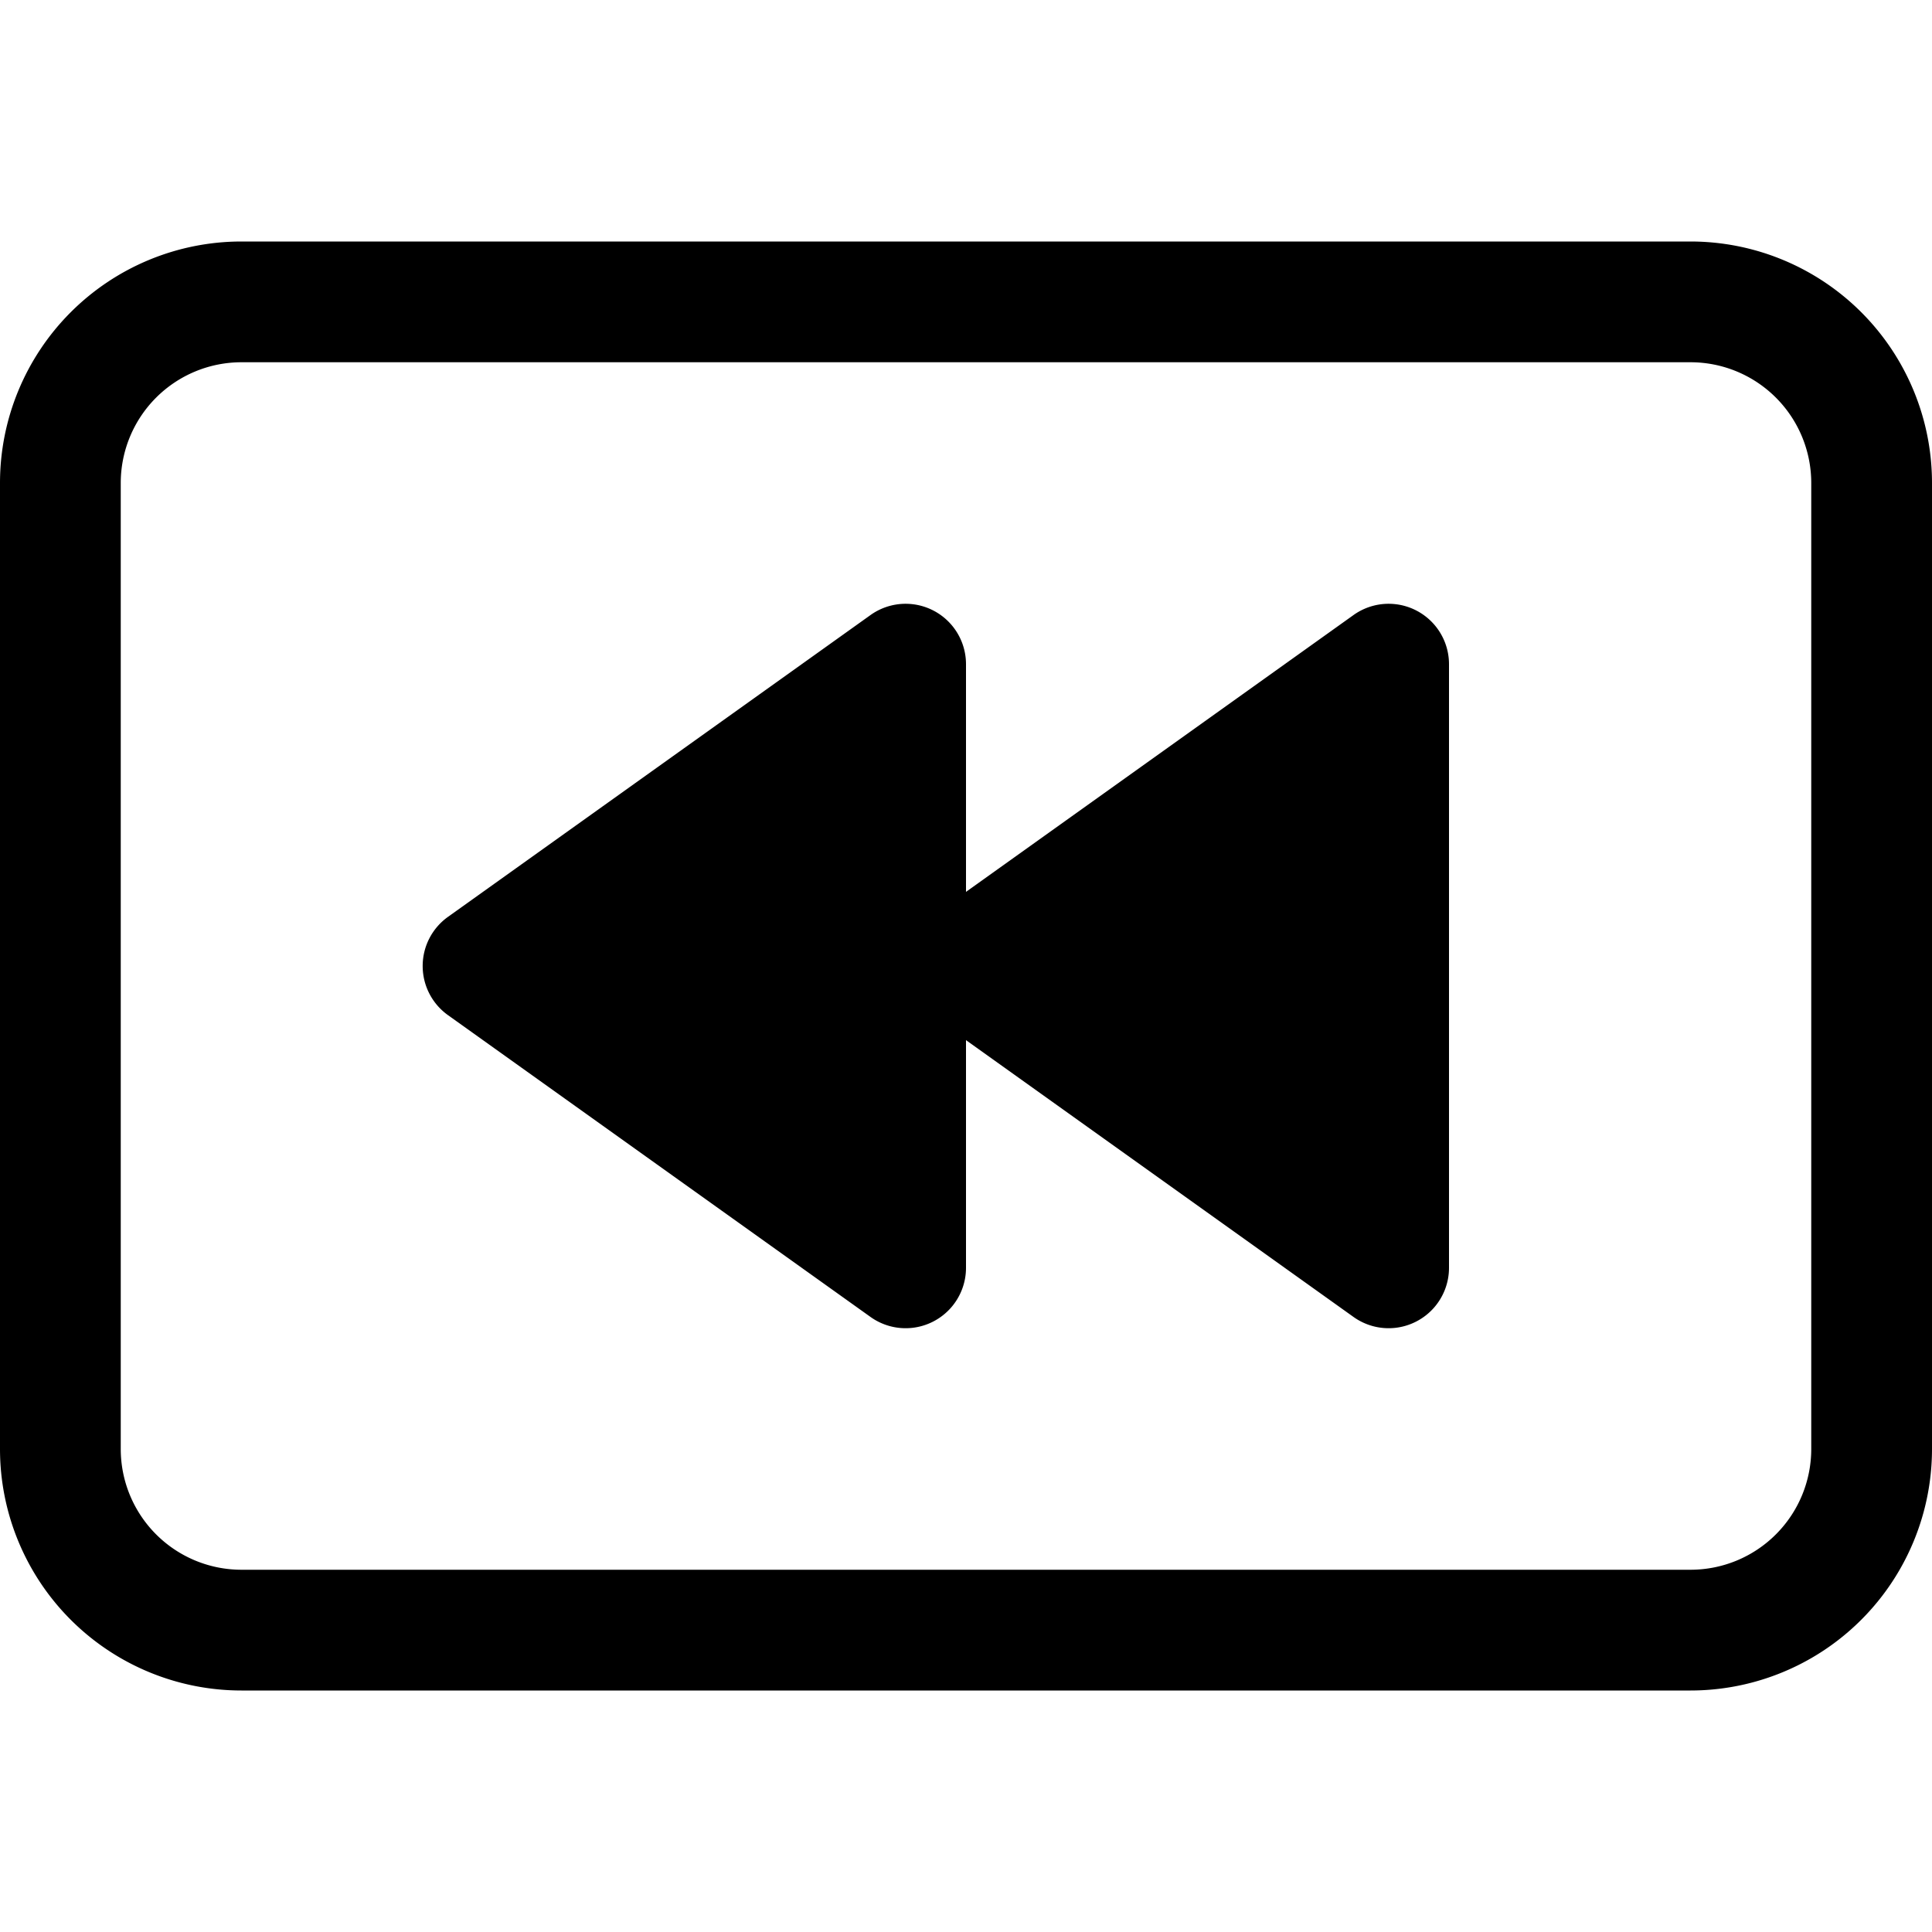 <svg xmlns="http://www.w3.org/2000/svg" fill="currentColor" class="bi bi-rewind-btn" viewBox="0 0 16 16" height="1em" width="1em">
  <path d="M7.21 5.093A.5.5 0 0 1 8 5.5v1.886l3.21-2.293A.5.5 0 0 1 12 5.5v5a.5.5 0 0 1-.79.407L8 8.614V10.5a.5.5 0 0 1-.79.407l-3.5-2.5a.5.5 0 0 1 0-.814l3.5-2.5Z"/>
  <path d="M0 4a2 2 0 0 1 2-2h12a2 2 0 0 1 2 2v8a2 2 0 0 1-2 2H2a2 2 0 0 1-2-2V4Zm15 0a1 1 0 0 0-1-1H2a1 1 0 0 0-1 1v8a1 1 0 0 0 1 1h12a1 1 0 0 0 1-1V4Z"/>
</svg>
